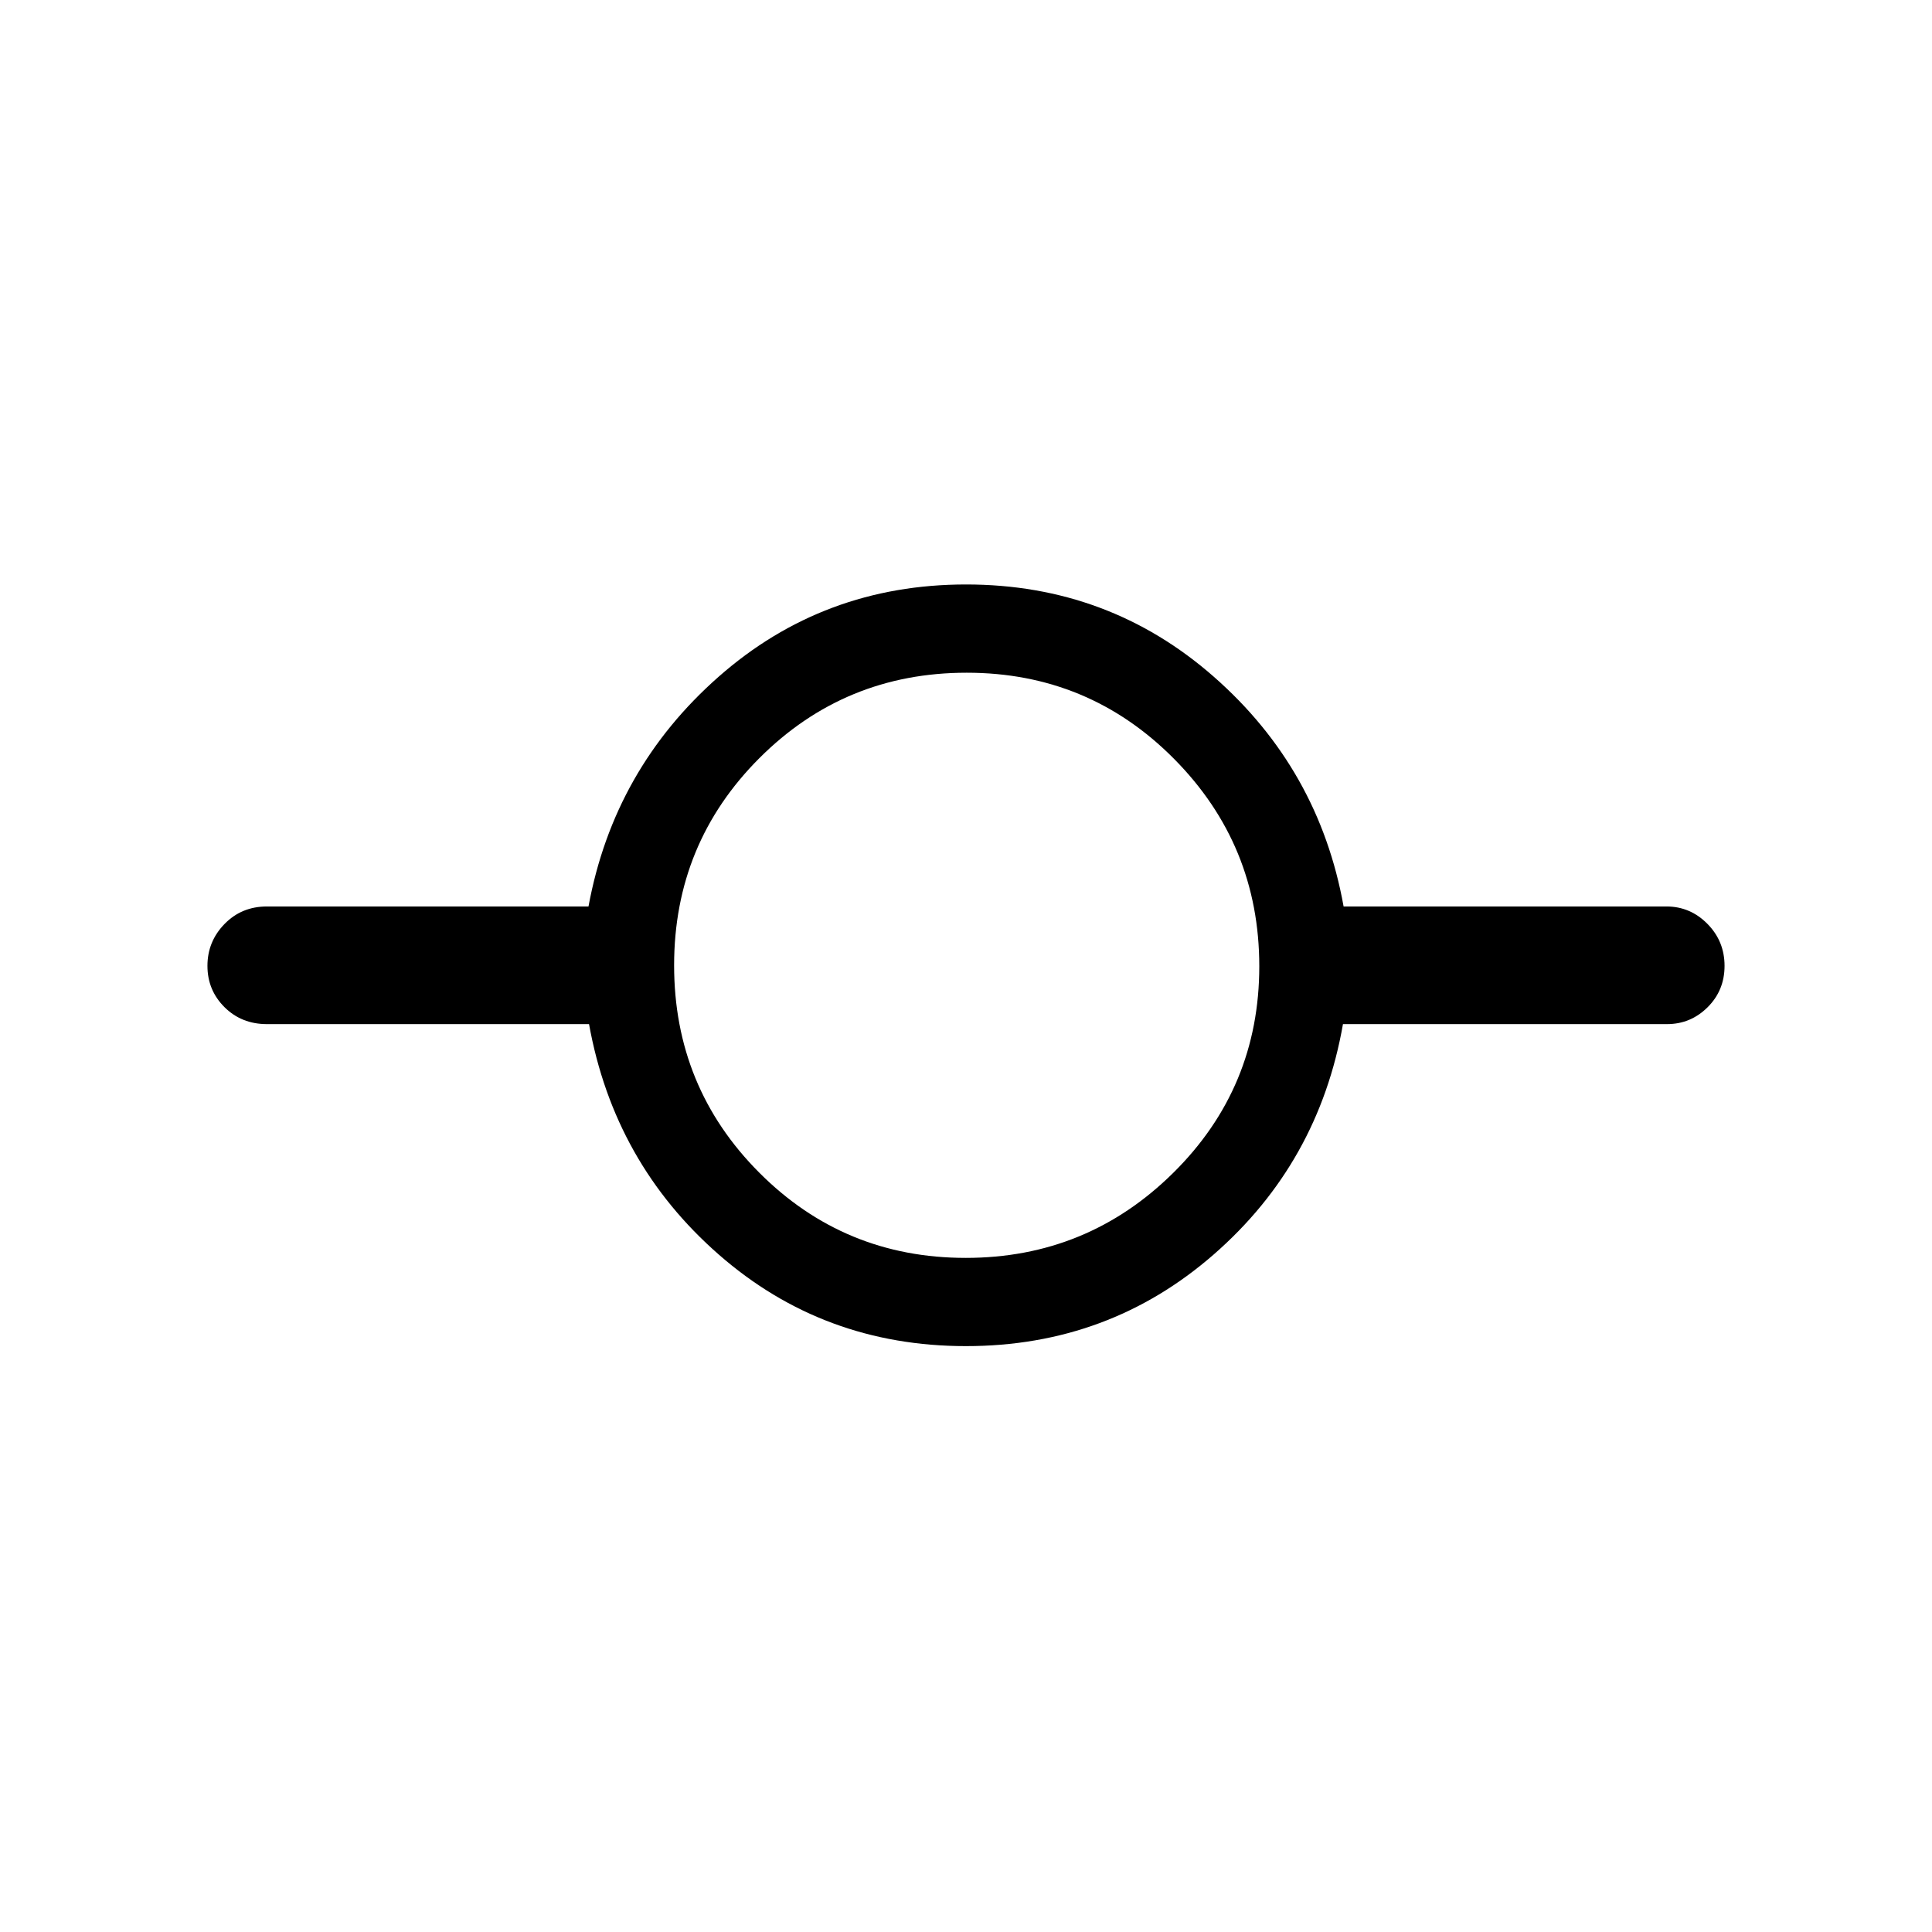 <svg xmlns="http://www.w3.org/2000/svg" height="48" viewBox="0 -960 960 960" width="48"><path d="M480-291.12q-70.86 0-122.85-45.5-52-45.5-64.46-114.5H132.65q-12.63 0-21.1-8.43t-8.47-20.52q0-12.08 8.47-20.79 8.47-8.72 21.1-8.72h159.77q12.59-68.3 64.66-114.15 52.07-45.85 122.95-45.85t123.11 45.85q52.23 45.85 64.49 114.15h160.41q11.84 0 20.36 8.63t8.52 20.87q0 12.23-8.44 20.6-8.43 8.36-20.14 8.36H667.31q-12.08 69-64.26 114.5-52.19 45.5-123.05 45.5Zm-.14-43.84q60.37 0 103.12-42.26 42.75-42.26 42.75-102.64 0-60.37-42.4-103.12-42.41-42.75-102.98-42.75-60.58 0-102.98 42.4-42.41 42.41-42.41 102.98 0 60.58 42.26 102.98 42.26 42.41 102.64 42.41Z"/></svg>